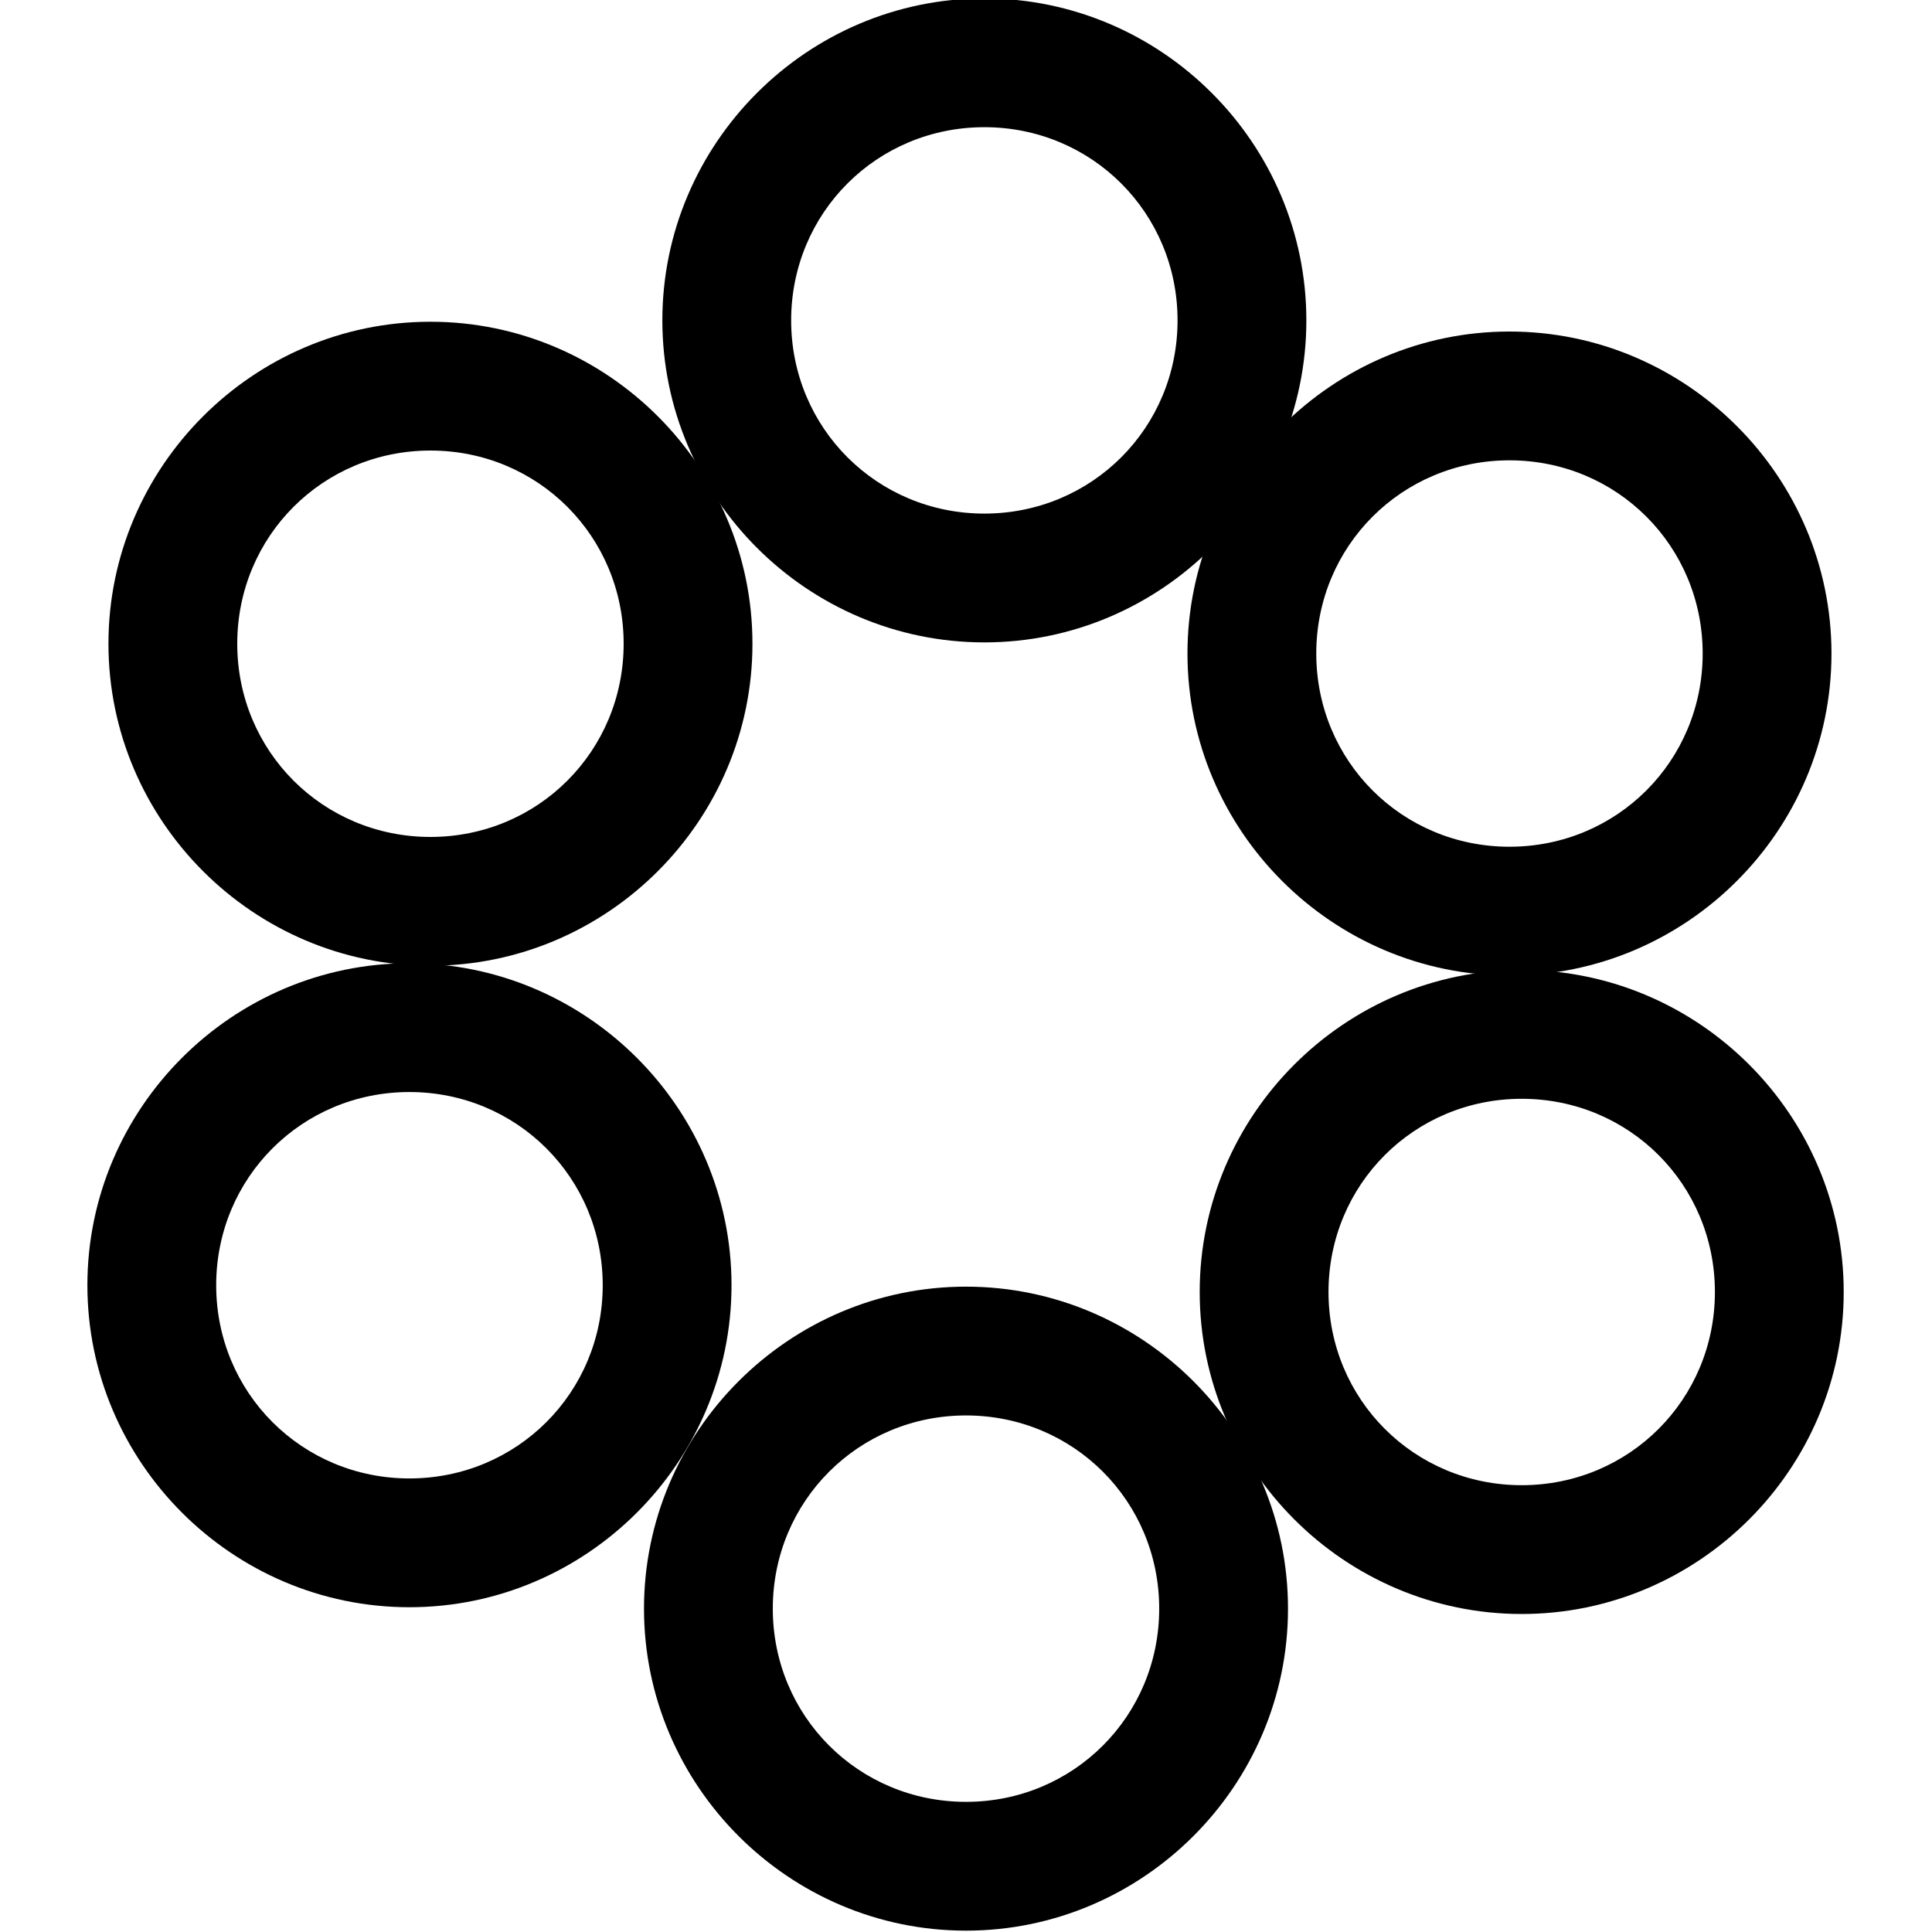 <?xml version="1.0" encoding="UTF-8" standalone="no"?>
<!-- Created with Vectornator (http://vectornator.io/) -->

<svg
   stroke-miterlimit="10"
   style="clip-rule:evenodd;fill-rule:nonzero;stroke-linecap:round;stroke-linejoin:round"
   version="1.1"
   viewBox="0 0 30 30"
   xml:space="preserve"
   id="svg2070"
   sodipodi:docname="honeycomb-lattice.svg"
   width="30"
   height="30"
   inkscape:export-filename="path-only\honeycomb-lattice.svg"
   inkscape:export-xdpi="96"
   inkscape:export-ydpi="96"
   xmlns:inkscape="http://www.inkscape.org/namespaces/inkscape"
   xmlns:sodipodi="http://sodipodi.sourceforge.net/DTD/sodipodi-0.dtd"
   xmlns="http://www.w3.org/2000/svg"
   xmlns:svg="http://www.w3.org/2000/svg"><sodipodi:namedview
   id="namedview2072"
   pagecolor="#ffffff"
   bordercolor="#000000"
   borderopacity="0.25"
   inkscape:showpageshadow="2"
   inkscape:pageopacity="0.0"
   inkscape:pagecheckerboard="0"
   inkscape:deskcolor="#d1d1d1"
   showgrid="false" />
<defs
   id="defs2052" />

<path
   style="color:#000000;clip-rule:nonzero;fill:#000000;fill-rule:evenodd;stroke-miterlimit:10;-inkscape-stroke:none"
   d="m 23.629,15.062 c -2.75,0 -5,2.25 -5,5 0,2.75 2.25,5 5,5 2.75,0 5,-2.25 5,-5 0,-2.75 -2.25,-5 -5,-5 z m 0,2 c 1.669,0 3,1.331 3,3 0,1.669 -1.331,3 -3,3 -1.669,0 -3,-1.331 -3,-3 0,-1.669 1.331,-3 3,-3 z"
   id="path2057" /><path
   style="color:#000000;clip-rule:nonzero;fill:#000000;fill-rule:evenodd;stroke-miterlimit:10;-inkscape-stroke:none"
   d="m 6.357,14.957 c -2.75,0 -5,2.25 -5,5 0,2.75 2.25,5 5,5 2.75,0 5.002,-2.25 5.002,-5 0,-2.75 -2.252,-5 -5.002,-5 z m 0,2 c 1.669,0 3.002,1.331 3.002,3 0,1.669 -1.333,3 -3.002,3 -1.669,0 -3,-1.331 -3,-3 0,-1.669 1.331,-3 3,-3 z"
   id="path2059" /><path
   style="color:#000000;clip-rule:nonzero;fill:#000000;fill-rule:evenodd;stroke-miterlimit:10;-inkscape-stroke:none"
   d="m 15,19.979 c -2.75,0 -5,2.25 -5,5 0,2.75 2.25,5 5,5 2.75,0 5,-2.25 5,-5 0,-2.75 -2.25,-5 -5,-5 z m 0,2 c 1.669,0 3,1.331 3,3 0,1.669 -1.331,3 -3,3 -1.669,0 -3,-1.331 -3,-3 0,-1.669 1.331,-3 3,-3 z"
   id="path2061" /><path
   style="color:#000000;clip-rule:nonzero;fill:#000000;fill-rule:evenodd;stroke-miterlimit:10;-inkscape-stroke:none"
   d="m 15.285,-0.025 c -2.75,0 -5,2.25 -5,5 0,2.75 2.25,5 5,5 2.75,0 5,-2.25 5,-5 0,-2.75 -2.25,-5 -5,-5 z m 0,2 c 1.669,0 3,1.331 3,3 0,1.669 -1.331,3 -3,3 -1.669,0 -3,-1.331 -3,-3 0,-1.669 1.331,-3 3,-3 z"
   id="path2063" /><path
   style="color:#000000;clip-rule:nonzero;fill:#000000;fill-rule:evenodd;stroke-miterlimit:10;-inkscape-stroke:none"
   d="m 23.439,5.148 c -2.75,0 -5,2.25 -5,5 0,2.75 2.25,5 5,5 2.75,0 5,-2.25 5,-5 0,-2.75 -2.25,-5 -5,-5 z m 0,2 c 1.669,0 3,1.331 3,3 0,1.669 -1.331,3 -3,3 -1.669,0 -3,-1.331 -3,-3 0,-1.669 1.331,-3 3,-3 z"
   id="path2065" /><path
   style="color:#000000;clip-rule:nonzero;fill:#000000;fill-rule:evenodd;stroke-miterlimit:10;-inkscape-stroke:none"
   d="m 6.684,4.996 c -2.75,0 -5,2.25 -5,5 0,2.75 2.25,5 5,5 2.75,0 5,-2.25 5,-5 0,-2.75 -2.25,-5 -5,-5 z m 0,2 c 1.669,0 3,1.331 3,3 0,1.669 -1.331,3 -3,3 -1.669,0 -3,-1.331 -3,-3 0,-1.669 1.331,-3 3,-3 z"
   id="path2067" />


</svg>
